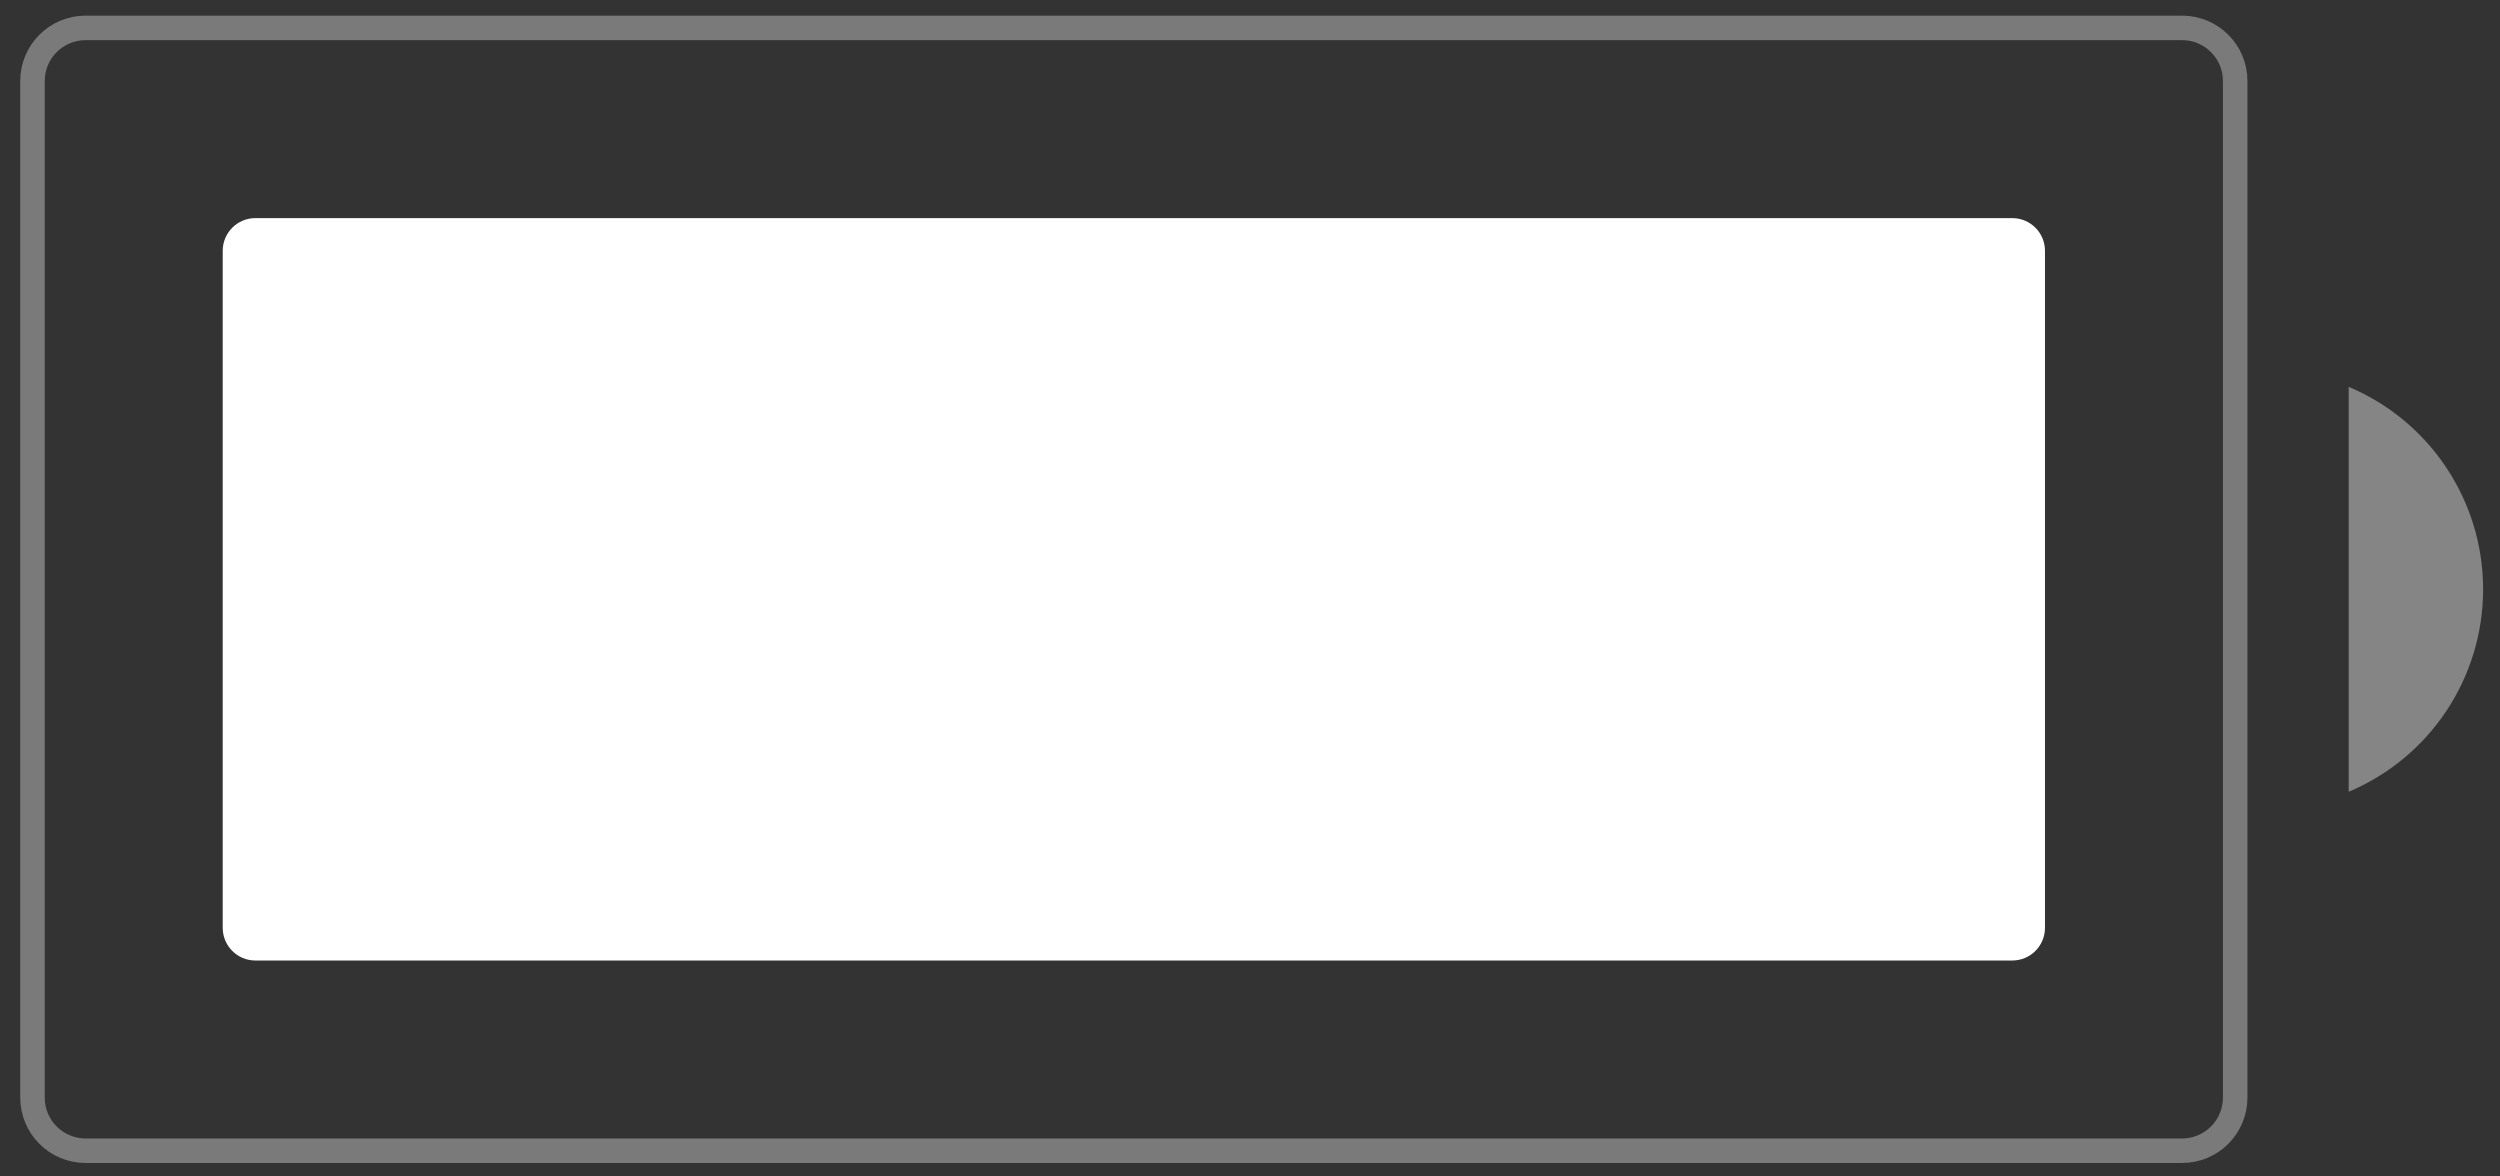 <svg width="102" height="48" viewBox="0 0 102 48" fill="none" xmlns="http://www.w3.org/2000/svg">
<rect x="0" y="0" width="102" height="48" fill="#333333" stroke="none"/>
<g id="Battery">
<path id="Rectangle" opacity="0.35" d="M1.326 3.305C1.326 2.108 2.296 1.138 3.493 1.138H89.029C90.226 1.138 91.196 2.108 91.196 3.305V44.783C91.196 45.979 90.226 46.95 89.029 46.95H3.493C2.296 46.95 1.326 45.979 1.326 44.783V3.305Z" stroke="white"/>
<path id="Combined Shape" opacity="0.4" d="M95.826 15.783V32.304C99.15 30.905 101.311 27.65 101.311 24.044C101.311 20.437 99.15 17.182 95.826 15.783Z" fill="white"/>
<path id="Rectangle_2" d="M9.087 10.232C9.087 9.496 9.684 8.899 10.42 8.899H82.101C82.838 8.899 83.435 9.496 83.435 10.232V37.855C83.435 38.592 82.838 39.189 82.101 39.189H10.42C9.684 39.189 9.087 38.592 9.087 37.855V10.232Z" fill="white"/>
</g>
</svg>
